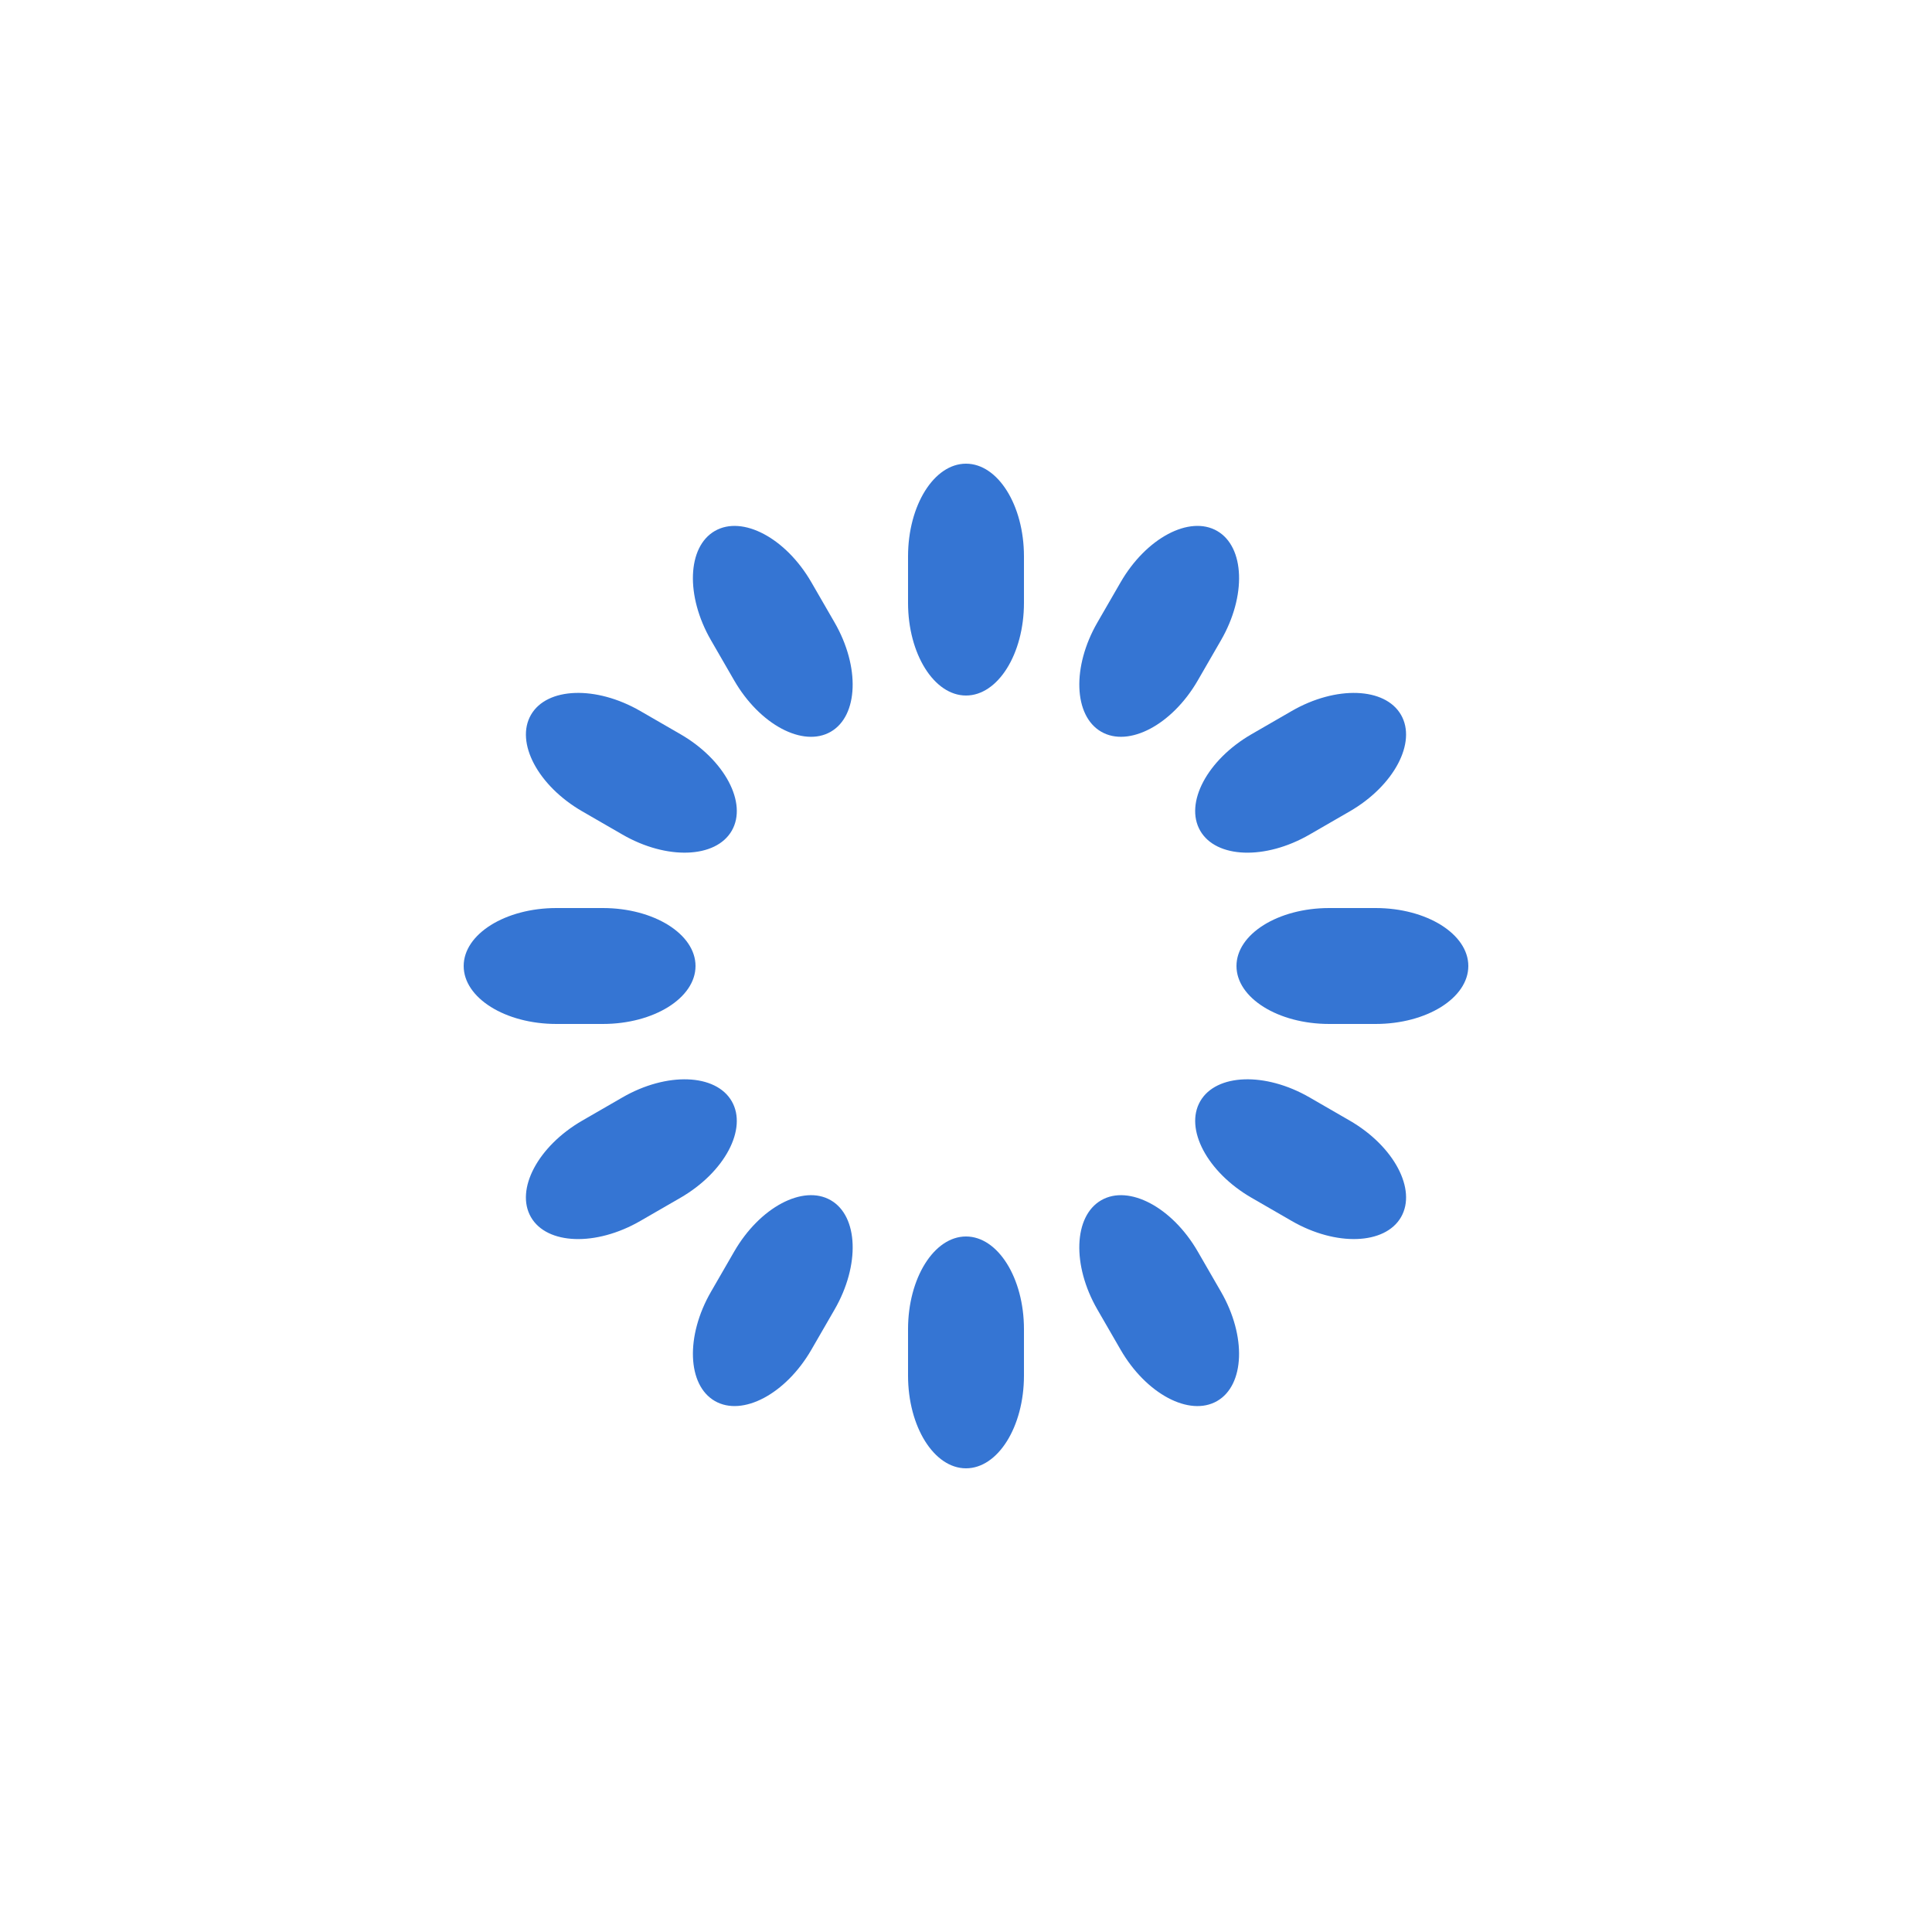 <?xml version="1.0" encoding="utf-8"?>
<!-- Generator: Adobe Illustrator 25.1.0, SVG Export Plug-In . SVG Version: 6.00 Build 0)  -->
<svg version="1.1" id="Layer_1" xmlns="http://www.w3.org/2000/svg" xmlns:xlink="http://www.w3.org/1999/xlink" x="0px" y="0px"
	 viewBox="0 0 200 200" style="enable-background:new 0 0 200 200;" xml:space="preserve">
<style type="text/css">
	.st0{fill:#3575d3;}
</style>
<g transform="rotate(0 50 50)">
	<path class="st0" d="M100,48L100,48c3.3,0,6,4.3,6,9.6v4.8c0,5.3-2.7,9.6-6,9.6l0,0c-3.3,0-6-4.3-6-9.6v-4.8
		C94,52.3,96.7,48,100,48z	">
<animate  accumulate="none" additive="replace" attributeName="opacity" begin="-0.917s" calcMode="linear" dur="1s" fill="remove" repeatCount="indefinite" restart="always" times="0;1" values="1;0">
			</animate>
	</path>
</g>
<g transform="rotate(30 50 50)">
	<path class="st0" d="M118.3,16.3L118.3,16.3c3.3,0,6,4.3,6,9.6v4.8c0,5.3-2.7,9.6-6,9.6l0,0c-3.3,0-6-4.3-6-9.6v-4.8
		C112.3,20.6,115,16.3,118.3,16.3z	">
<animate  accumulate="none" additive="replace" attributeName="opacity" begin="-0.833s" calcMode="linear" dur="1s" fill="remove" repeatCount="indefinite" restart="always" times="0;1" values="1;0">
			</animate>
	</path>
</g>
<g transform="rotate(60 50 50)">
	<path class="st0" d="M118.3-20.3L118.3-20.3c3.3,0,6,4.3,6,9.6v4.8c0,5.3-2.7,9.6-6,9.6l0,0c-3.3,0-6-4.3-6-9.6v-4.8
		C112.3-16,115-20.3,118.3-20.3z	">
<animate  accumulate="none" additive="replace" attributeName="opacity" begin="-0.75s" calcMode="linear" dur="1s" fill="remove" repeatCount="indefinite" restart="always" times="0;1" values="1;0">
			</animate>
	</path>
</g>
<g transform="rotate(90 50 50)">
	<path class="st0" d="M100-52L100-52c3.3,0,6,4.3,6,9.6v4.8c0,5.3-2.7,9.6-6,9.6l0,0c-3.3,0-6-4.3-6-9.6v-4.8
		C94-47.7,96.7-52,100-52z	">
<animate  accumulate="none" additive="replace" attributeName="opacity" begin="-0.667s" calcMode="linear" dur="1s" fill="remove" repeatCount="indefinite" restart="always" times="0;1" values="1;0">
			</animate>
	</path>
</g>
<g transform="rotate(120 50 50)">
	<path class="st0" d="M68.3-70.3L68.3-70.3c3.3,0,6,4.3,6,9.6v4.8c0,5.3-2.7,9.6-6,9.6l0,0c-3.3,0-6-4.3-6-9.6v-4.8
		C62.3-66,65-70.3,68.3-70.3z	">
<animate  accumulate="none" additive="replace" attributeName="opacity" begin="-0.583s" calcMode="linear" dur="1s" fill="remove" repeatCount="indefinite" restart="always" times="0;1" values="1;0">
			</animate>
	</path>
</g>
<g transform="rotate(150 50 50)">
	<path class="st0" d="M31.7-70.3L31.7-70.3c3.3,0,6,4.3,6,9.6v4.8c0,5.3-2.7,9.6-6,9.6l0,0c-3.3,0-6-4.3-6-9.6l0-4.8
		C25.7-66,28.4-70.3,31.7-70.3z	">
<animate  accumulate="none" additive="replace" attributeName="opacity" begin="-0.5s" calcMode="linear" dur="1s" fill="remove" repeatCount="indefinite" restart="always" times="0;1" values="1;0">
			</animate>
	</path>
</g>
<g transform="rotate(180 50 50)">
	<path class="st0" d="M0-52L0-52c3.3,0,6,4.3,6,9.6v4.8C6-32.3,3.3-28,0-28l0,0c-3.3,0-6-4.3-6-9.6v-4.8C-6-47.7-3.3-52,0-52z	">
<animate  accumulate="none" additive="replace" attributeName="opacity" begin="-0.417s" calcMode="linear" dur="1s" fill="remove" repeatCount="indefinite" restart="always" times="0;1" values="1;0">
			</animate>
	</path>
</g>
<g transform="rotate(210 50 50)">
	<path class="st0" d="M-18.3-20.3L-18.3-20.3c3.3,0,6,4.3,6,9.6l0,4.8c0,5.3-2.7,9.6-6,9.6l0,0c-3.3,0-6-4.3-6-9.6v-4.8
		C-24.3-16-21.6-20.3-18.3-20.3z	">
<animate  accumulate="none" additive="replace" attributeName="opacity" begin="-0.333s" calcMode="linear" dur="1s" fill="remove" repeatCount="indefinite" restart="always" times="0;1" values="1;0">
			</animate>
	</path>
</g>
<g transform="rotate(240 50 50)">
	<path class="st0" d="M-18.3,16.3L-18.3,16.3c3.3,0,6,4.3,6,9.6l0,4.8c0,5.3-2.7,9.6-6,9.6l0,0c-3.3,0-6-4.3-6-9.6v-4.8
		C-24.3,20.6-21.6,16.3-18.3,16.3z	">
<animate  accumulate="none" additive="replace" attributeName="opacity" begin="-0.25s" calcMode="linear" dur="1s" fill="remove" repeatCount="indefinite" restart="always" times="0;1" values="1;0">
			</animate>
	</path>
</g>
<g transform="rotate(270 50 50)">
	<path class="st0" d="M0,48L0,48c3.3,0,6,4.3,6,9.6v4.8C6,67.7,3.3,72,0,72l0,0c-3.3,0-6-4.3-6-9.6v-4.8C-6,52.3-3.3,48,0,48z	">
<animate  accumulate="none" additive="replace" attributeName="opacity" begin="-0.167s" calcMode="linear" dur="1s" fill="remove" repeatCount="indefinite" restart="always" times="0;1" values="1;0">
			</animate>
	</path>
</g>
<g transform="rotate(300 50 50)">
	<path class="st0" d="M31.7,66.3L31.7,66.3c3.3,0,6,4.3,6,9.6l0,4.8c0,5.3-2.7,9.6-6,9.6l0,0c-3.3,0-6-4.3-6-9.6v-4.8
		C25.7,70.6,28.4,66.3,31.7,66.3z	">
<animate  accumulate="none" additive="replace" attributeName="opacity" begin="-0.083s" calcMode="linear" dur="1s" fill="remove" repeatCount="indefinite" restart="always" times="0;1" values="1;0">
			</animate>
	</path>
</g>
<g transform="rotate(330 50 50)">
	<path class="st0" d="M68.3,66.3L68.3,66.3c3.3,0,6,4.3,6,9.6v4.8c0,5.3-2.7,9.6-6,9.6l0,0c-3.3,0-6-4.3-6-9.6l0-4.8
		C62.3,70.6,65,66.3,68.3,66.3z	">
<animate  accumulate="none" additive="replace" attributeName="opacity" begin="0s" calcMode="linear" dur="1s" fill="remove" repeatCount="indefinite" restart="always" times="0;1" values="1;0">
			</animate>
	</path>
</g>
</svg>
